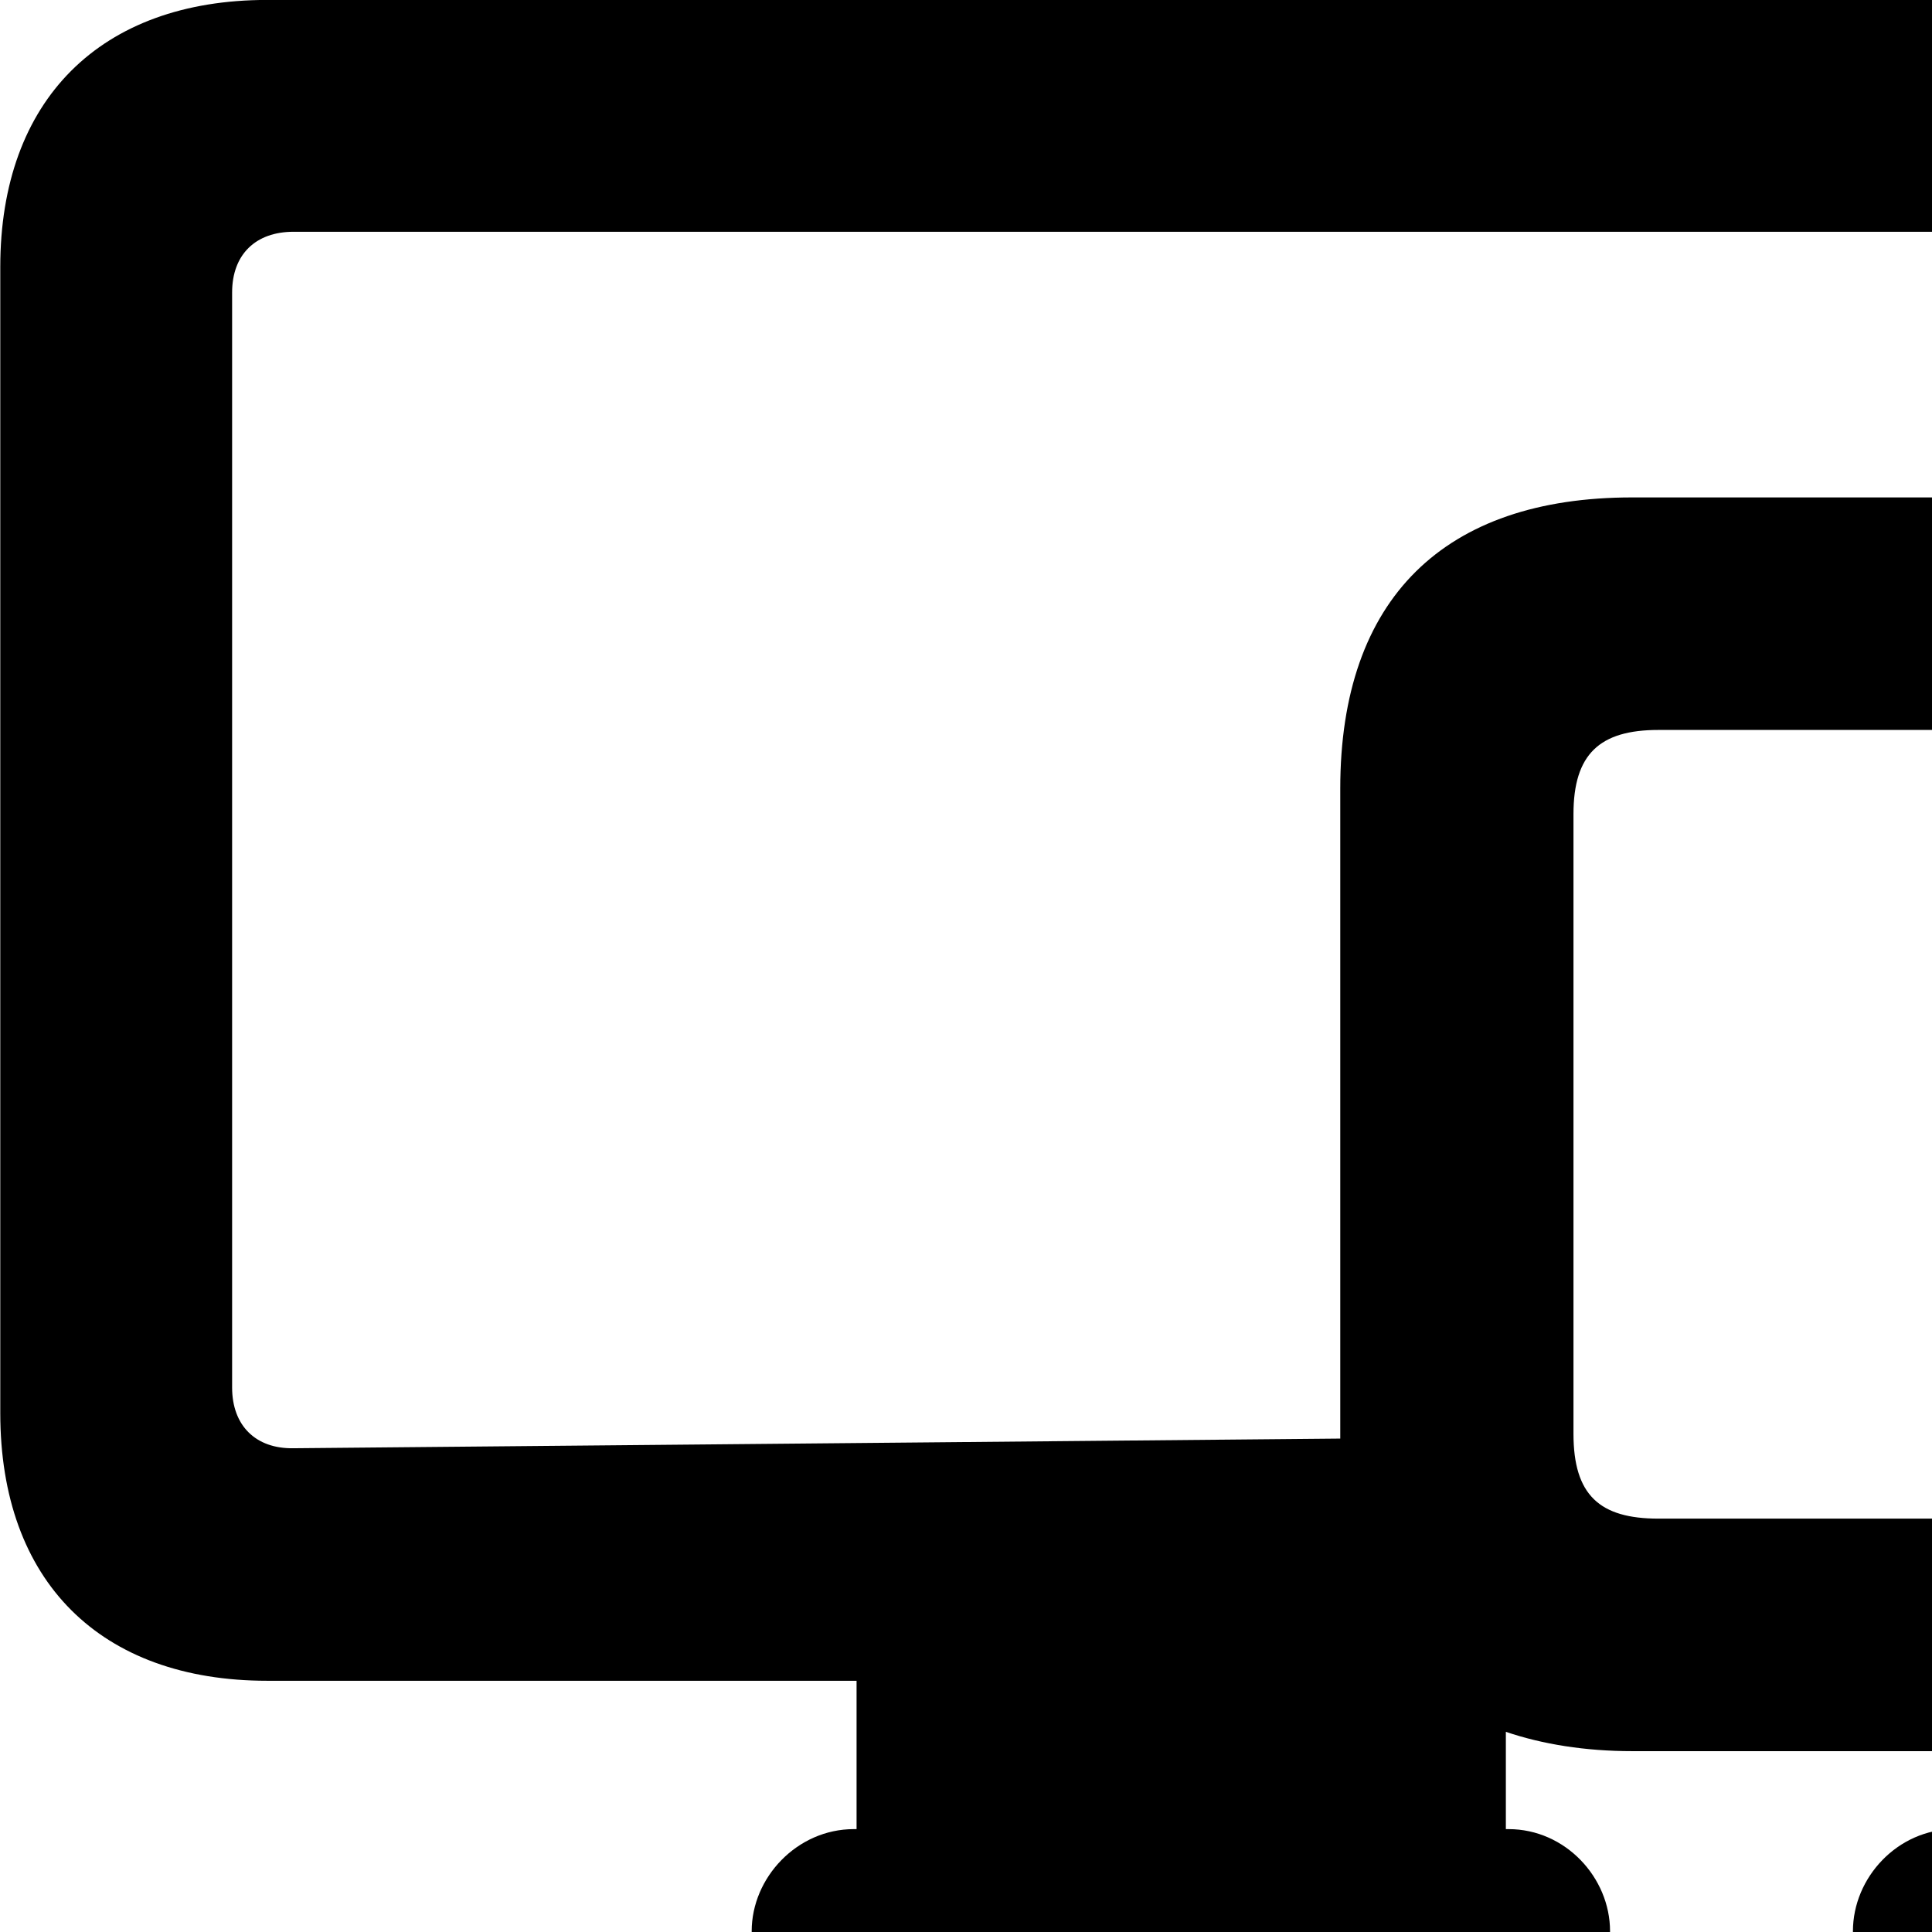 <svg xmlns="http://www.w3.org/2000/svg" viewBox="0 0 28 28" width="28" height="28">
  <path d="M3.874 24.359H12.414V26.509H12.374C11.554 26.509 10.894 27.209 10.894 27.989C10.894 28.769 11.554 29.459 12.374 29.459H21.864C22.684 29.459 23.334 28.769 23.334 27.989C23.334 27.209 22.684 26.509 21.864 26.509H21.824V25.099C22.354 25.279 22.974 25.379 23.654 25.379H28.374V26.509H28.324C27.504 26.509 26.854 27.209 26.854 27.989C26.854 28.769 27.504 29.459 28.324 29.459H36.254C37.074 29.459 37.734 28.769 37.734 27.989C37.734 27.209 37.074 26.509 36.254 26.509H36.214V25.379H40.934C43.654 25.379 45.144 23.909 45.144 21.149V11.429C45.144 8.669 43.654 7.209 40.934 7.209H34.234V3.869C34.234 1.449 32.784 -0.001 30.354 -0.001H3.874C1.454 -0.001 0.004 1.449 0.004 3.869V20.479C0.004 22.919 1.454 24.359 3.874 24.359ZM3.364 20.109V4.239C3.364 3.689 3.704 3.359 4.254 3.359H29.984C30.534 3.359 30.854 3.689 30.854 4.239V7.209H23.654C20.934 7.209 19.424 8.669 19.424 11.429V20.849L4.254 20.989C3.704 20.999 3.364 20.659 3.364 20.109ZM22.804 20.779V11.799C22.804 10.929 23.184 10.579 24.034 10.579H40.554C41.394 10.579 41.784 10.929 41.784 11.799V20.779C41.784 21.669 41.394 22.009 40.554 22.009H24.034C23.184 22.009 22.804 21.669 22.804 20.779Z" />
</svg>